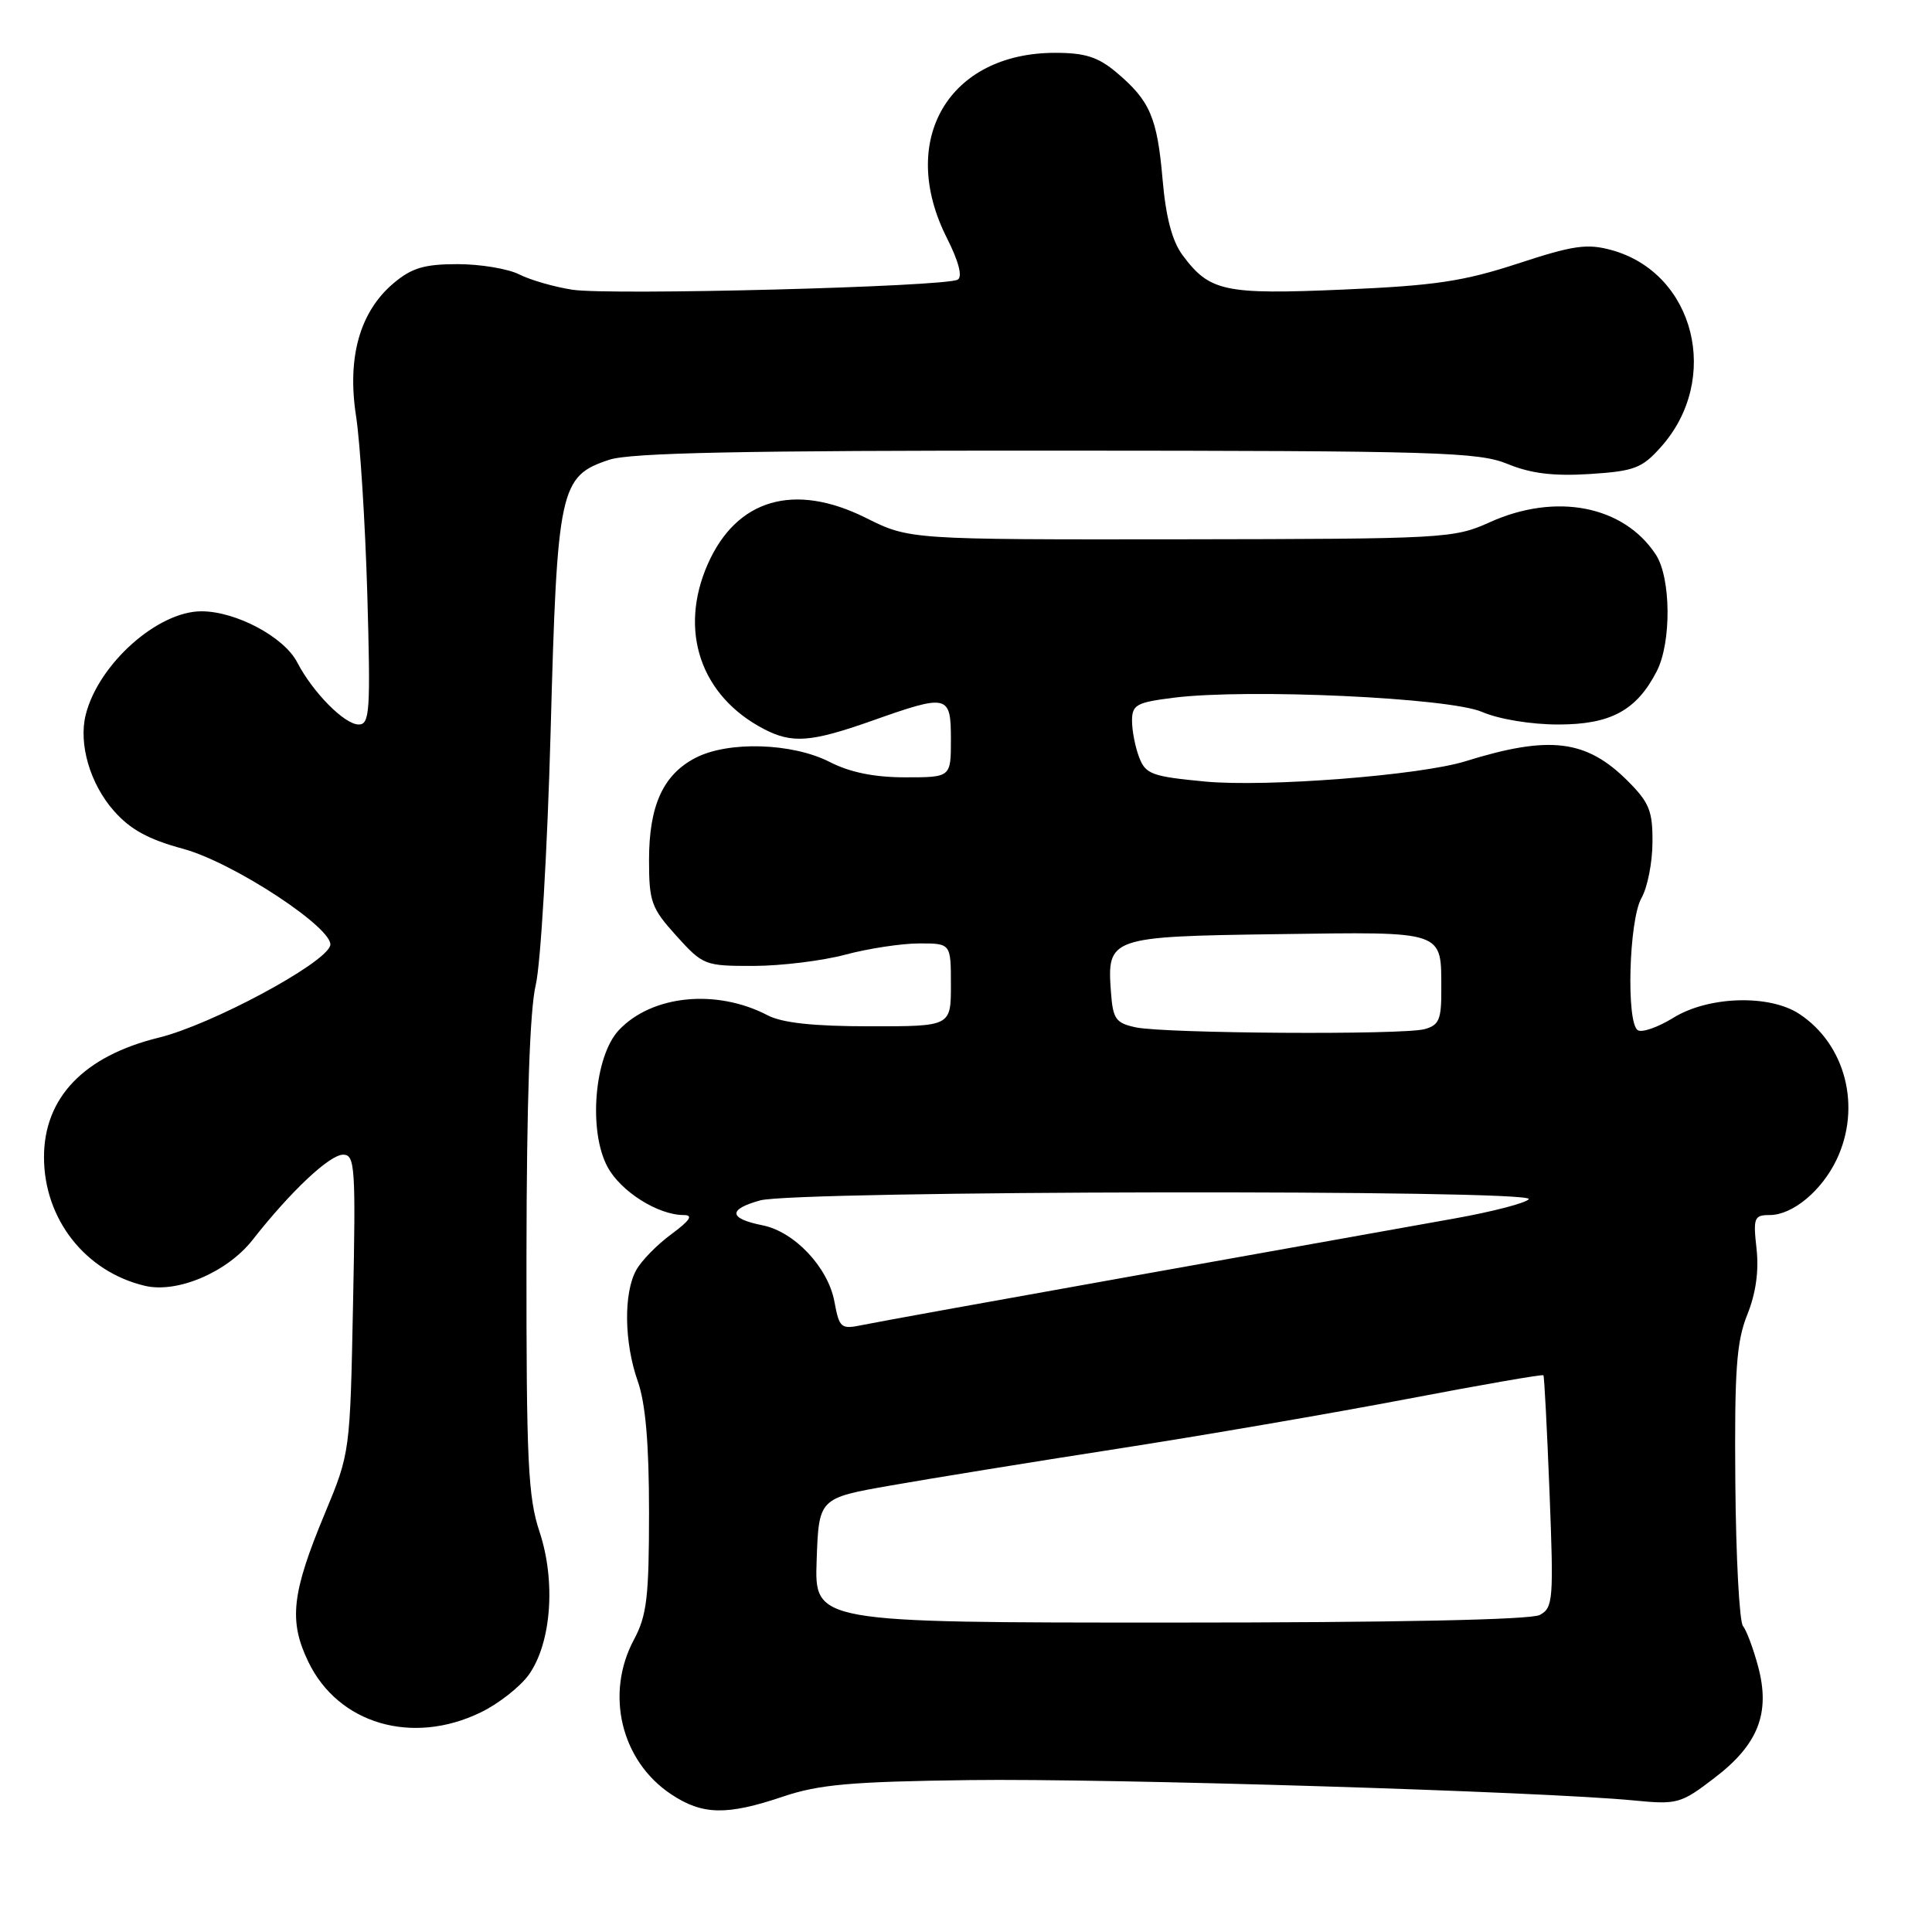 <?xml version="1.0" encoding="UTF-8" standalone="no"?>
<!DOCTYPE svg PUBLIC "-//W3C//DTD SVG 1.1//EN" "http://www.w3.org/Graphics/SVG/1.1/DTD/svg11.dtd" >
<svg xmlns="http://www.w3.org/2000/svg" xmlns:xlink="http://www.w3.org/1999/xlink" version="1.1" viewBox="0 0 256 256">
 <g >
 <path fill="currentColor"
d=" M 103.75 238.06 C 108.51 236.45 112.78 236.07 128.50 235.87 C 146.95 235.63 204.39 237.39 216.51 238.57 C 222.25 239.13 222.72 239.00 227.17 235.59 C 232.98 231.16 234.61 227.00 232.96 220.82 C 232.32 218.44 231.42 216.03 230.95 215.45 C 230.48 214.87 230.02 206.32 229.94 196.45 C 229.82 181.53 230.09 177.78 231.52 174.21 C 232.66 171.38 233.08 168.40 232.75 165.46 C 232.29 161.36 232.43 161.00 234.49 161.00 C 237.53 161.00 241.40 157.78 243.37 153.63 C 246.68 146.65 244.54 138.37 238.40 134.34 C 234.43 131.74 226.37 131.99 221.73 134.86 C 219.70 136.11 217.58 136.86 217.02 136.51 C 215.46 135.55 215.84 121.91 217.50 119.00 C 218.29 117.62 218.95 114.32 218.96 111.65 C 219.00 107.47 218.54 106.34 215.69 103.49 C 210.19 97.99 205.33 97.40 194.18 100.87 C 188.17 102.74 167.82 104.32 159.69 103.56 C 152.62 102.89 151.79 102.58 150.94 100.34 C 150.42 98.98 150.00 96.81 150.00 95.51 C 150.00 93.39 150.58 93.07 155.53 92.45 C 165.37 91.22 192.02 92.45 196.37 94.33 C 198.62 95.30 202.86 96.00 206.49 96.00 C 213.41 96.00 216.84 94.15 219.52 88.96 C 221.49 85.14 221.43 76.58 219.40 73.48 C 215.14 66.99 206.15 65.24 197.38 69.21 C 192.64 71.35 191.43 71.41 156.50 71.46 C 120.50 71.50 120.50 71.50 114.73 68.62 C 105.24 63.89 97.60 66.12 93.79 74.73 C 89.89 83.56 92.82 92.21 101.20 96.59 C 104.96 98.55 107.44 98.36 115.50 95.52 C 125.63 91.93 126.00 92.02 126.00 98.00 C 126.00 103.00 126.00 103.00 119.96 103.00 C 115.86 103.00 112.64 102.35 109.93 100.96 C 104.96 98.43 96.50 98.17 92.16 100.42 C 87.87 102.64 86.00 106.74 86.00 113.95 C 86.00 119.49 86.30 120.33 89.62 124.00 C 93.15 127.91 93.39 128.00 99.87 127.99 C 103.51 127.98 108.97 127.31 112.00 126.50 C 115.03 125.69 119.41 125.02 121.75 125.01 C 126.00 125.00 126.00 125.00 126.00 130.50 C 126.00 136.00 126.00 136.00 115.25 135.99 C 107.79 135.99 103.64 135.54 101.71 134.53 C 94.92 130.99 86.37 131.85 82.00 136.50 C 78.75 139.96 77.93 149.86 80.50 154.62 C 82.25 157.88 87.19 161.00 90.60 161.00 C 91.89 161.00 91.44 161.70 88.97 163.53 C 87.08 164.91 84.99 167.05 84.31 168.28 C 82.61 171.33 82.70 177.89 84.50 183.00 C 85.54 185.95 86.00 191.27 86.00 200.39 C 86.00 211.62 85.71 214.07 84.00 217.26 C 80.16 224.43 82.28 233.31 88.90 237.73 C 93.06 240.51 96.28 240.58 103.75 238.06 Z  M 63.68 226.91 C 66.05 225.77 68.92 223.51 70.07 221.91 C 73.06 217.71 73.67 209.54 71.49 202.97 C 69.96 198.36 69.74 193.64 69.76 166.59 C 69.78 146.06 70.20 133.80 70.99 130.50 C 71.64 127.75 72.53 112.66 72.96 96.96 C 73.83 64.63 74.17 63.09 80.73 60.92 C 83.56 59.99 98.36 59.69 140.00 59.71 C 190.49 59.73 195.89 59.89 199.77 61.48 C 202.86 62.75 205.86 63.11 210.65 62.81 C 216.55 62.43 217.57 62.05 220.08 59.23 C 228.10 50.26 224.58 36.19 213.55 33.14 C 210.30 32.25 208.50 32.50 201.13 34.92 C 193.92 37.28 190.11 37.85 178.00 38.37 C 162.20 39.05 160.28 38.64 156.69 33.80 C 155.32 31.96 154.48 28.78 154.05 23.80 C 153.34 15.57 152.38 13.34 147.95 9.61 C 145.51 7.55 143.78 7.00 139.82 7.00 C 125.69 7.00 118.91 18.58 125.47 31.54 C 127.02 34.61 127.56 36.65 126.91 37.05 C 125.39 38.00 80.87 39.16 75.84 38.39 C 73.45 38.02 70.28 37.11 68.80 36.36 C 67.31 35.61 63.64 35.00 60.63 35.00 C 56.24 35.00 54.56 35.50 52.17 37.51 C 47.68 41.29 45.97 47.34 47.18 55.14 C 47.72 58.64 48.39 69.26 48.67 78.75 C 49.11 94.23 49.00 96.00 47.53 96.00 C 45.65 96.00 41.45 91.75 39.38 87.76 C 37.64 84.40 31.26 81.00 26.69 81.00 C 20.88 81.00 13.04 88.00 11.36 94.70 C 10.39 98.56 11.93 103.85 15.06 107.41 C 17.25 109.91 19.64 111.22 24.26 112.47 C 30.97 114.29 44.43 123.16 43.75 125.31 C 42.99 127.74 27.98 135.79 21.05 137.49 C 11.13 139.92 5.83 145.43 5.83 153.33 C 5.83 161.54 11.31 168.52 19.21 170.38 C 23.51 171.39 30.11 168.57 33.47 164.29 C 38.52 157.85 43.68 153.00 45.47 153.00 C 47.04 153.00 47.15 154.64 46.78 172.75 C 46.39 192.45 46.38 192.52 43.07 200.48 C 38.63 211.14 38.23 214.78 40.87 220.23 C 44.84 228.43 54.62 231.30 63.68 226.91 Z  M 108.21 206.76 C 108.50 198.51 108.50 198.51 118.00 196.84 C 123.22 195.92 136.72 193.73 148.00 191.98 C 159.28 190.23 176.55 187.26 186.40 185.38 C 196.24 183.50 204.39 182.08 204.51 182.23 C 204.63 182.38 204.99 189.36 205.32 197.74 C 205.88 212.00 205.80 213.04 204.03 213.99 C 202.82 214.63 184.94 215.00 155.03 215.00 C 107.92 215.00 107.92 215.00 108.21 206.76 Z  M 110.56 172.45 C 109.71 167.91 105.26 163.20 101.04 162.36 C 96.54 161.46 96.43 160.25 100.72 159.06 C 105.45 157.75 203.37 157.59 202.57 158.89 C 202.26 159.38 197.85 160.54 192.76 161.45 C 187.67 162.37 168.65 165.77 150.50 169.01 C 132.35 172.25 116.10 175.19 114.38 175.55 C 111.40 176.17 111.23 176.02 110.56 172.45 Z  M 150.50 136.13 C 147.84 135.56 147.47 135.03 147.21 131.50 C 146.67 124.20 146.97 124.09 169.29 123.78 C 191.62 123.47 190.96 123.24 190.98 131.13 C 191.00 135.10 190.68 135.85 188.75 136.37 C 185.82 137.15 154.40 136.95 150.50 136.13 Z "/>
</g>
</svg>